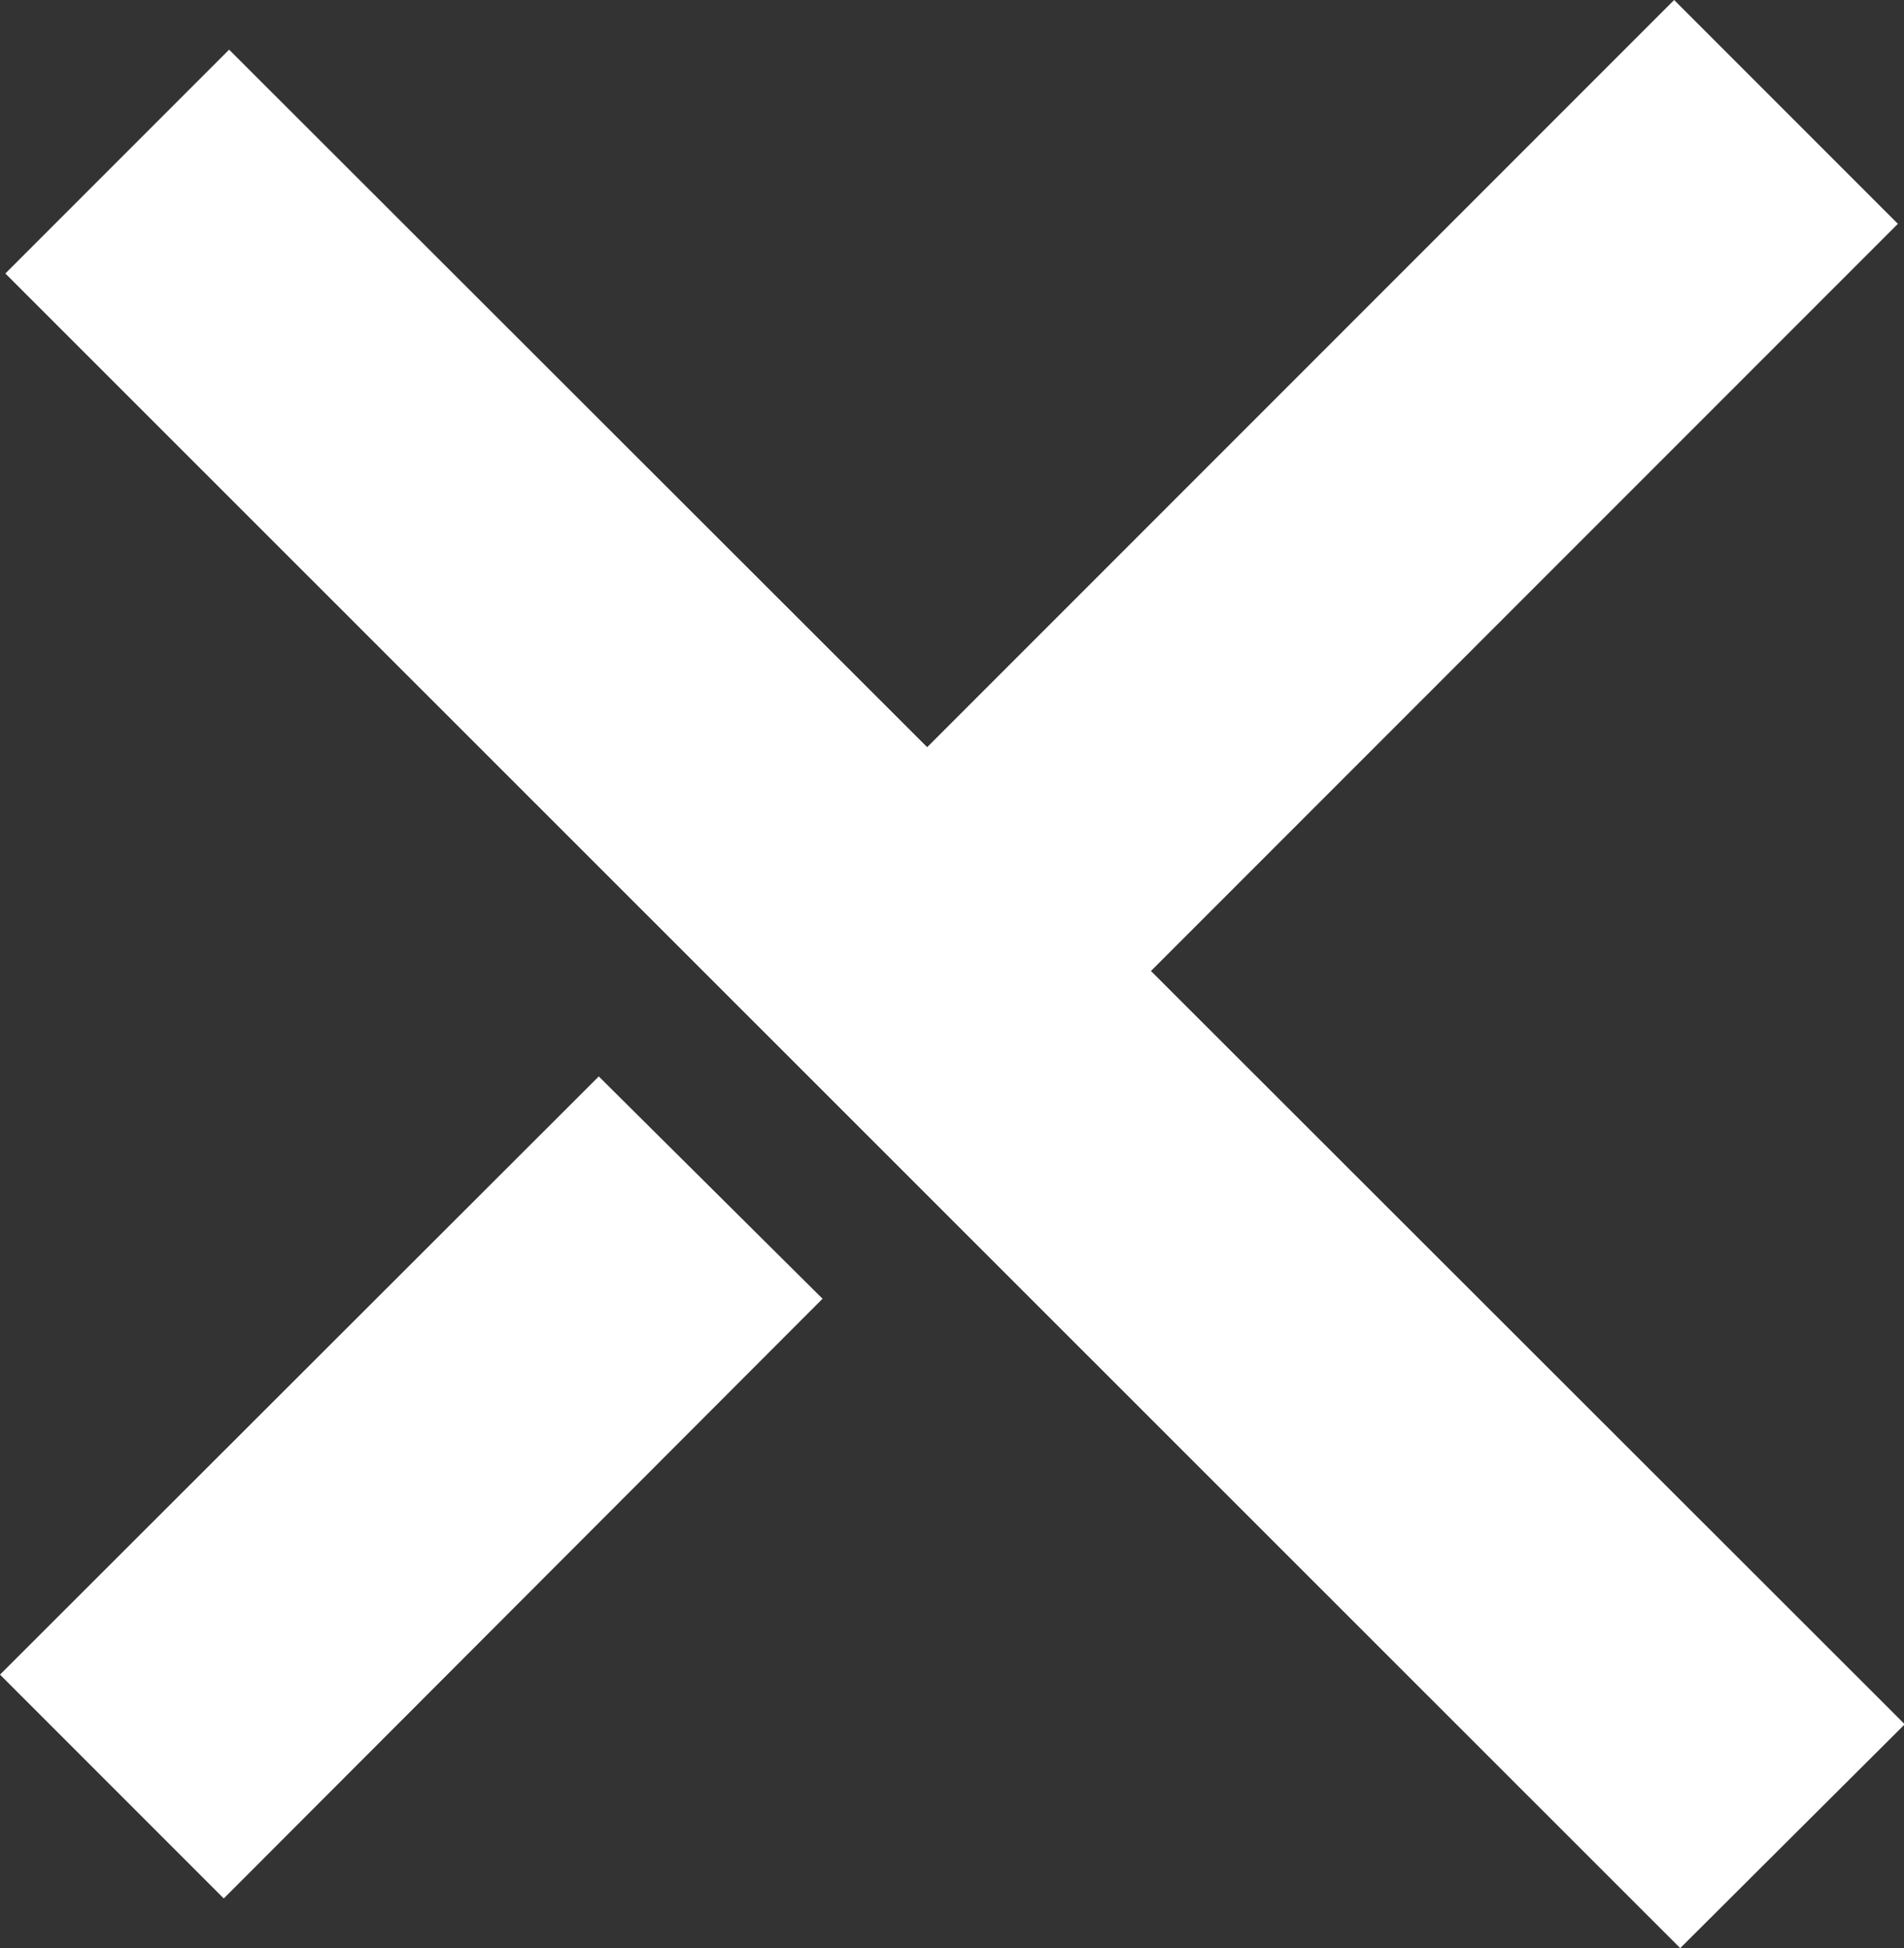 <svg id="Layer_1" data-name="Layer 1" xmlns="http://www.w3.org/2000/svg" viewBox="0 0 24.93 25.5"><rect x="0" y="0" width="24.93" height="25.5" fill="#333333" stroke="none"/><defs><style>.cls-1{fill:#fff;fill-rule:evenodd;}</style></defs><path class="cls-1" d="M15.07,12.71l9.78-9.78L21.92,0,12.14,9.78,3,.65.07,3.58,22,25.5l2.94-2.93ZM7.84,14.09,10.77,17,2.93,24.85,0,21.92Z"/></svg>